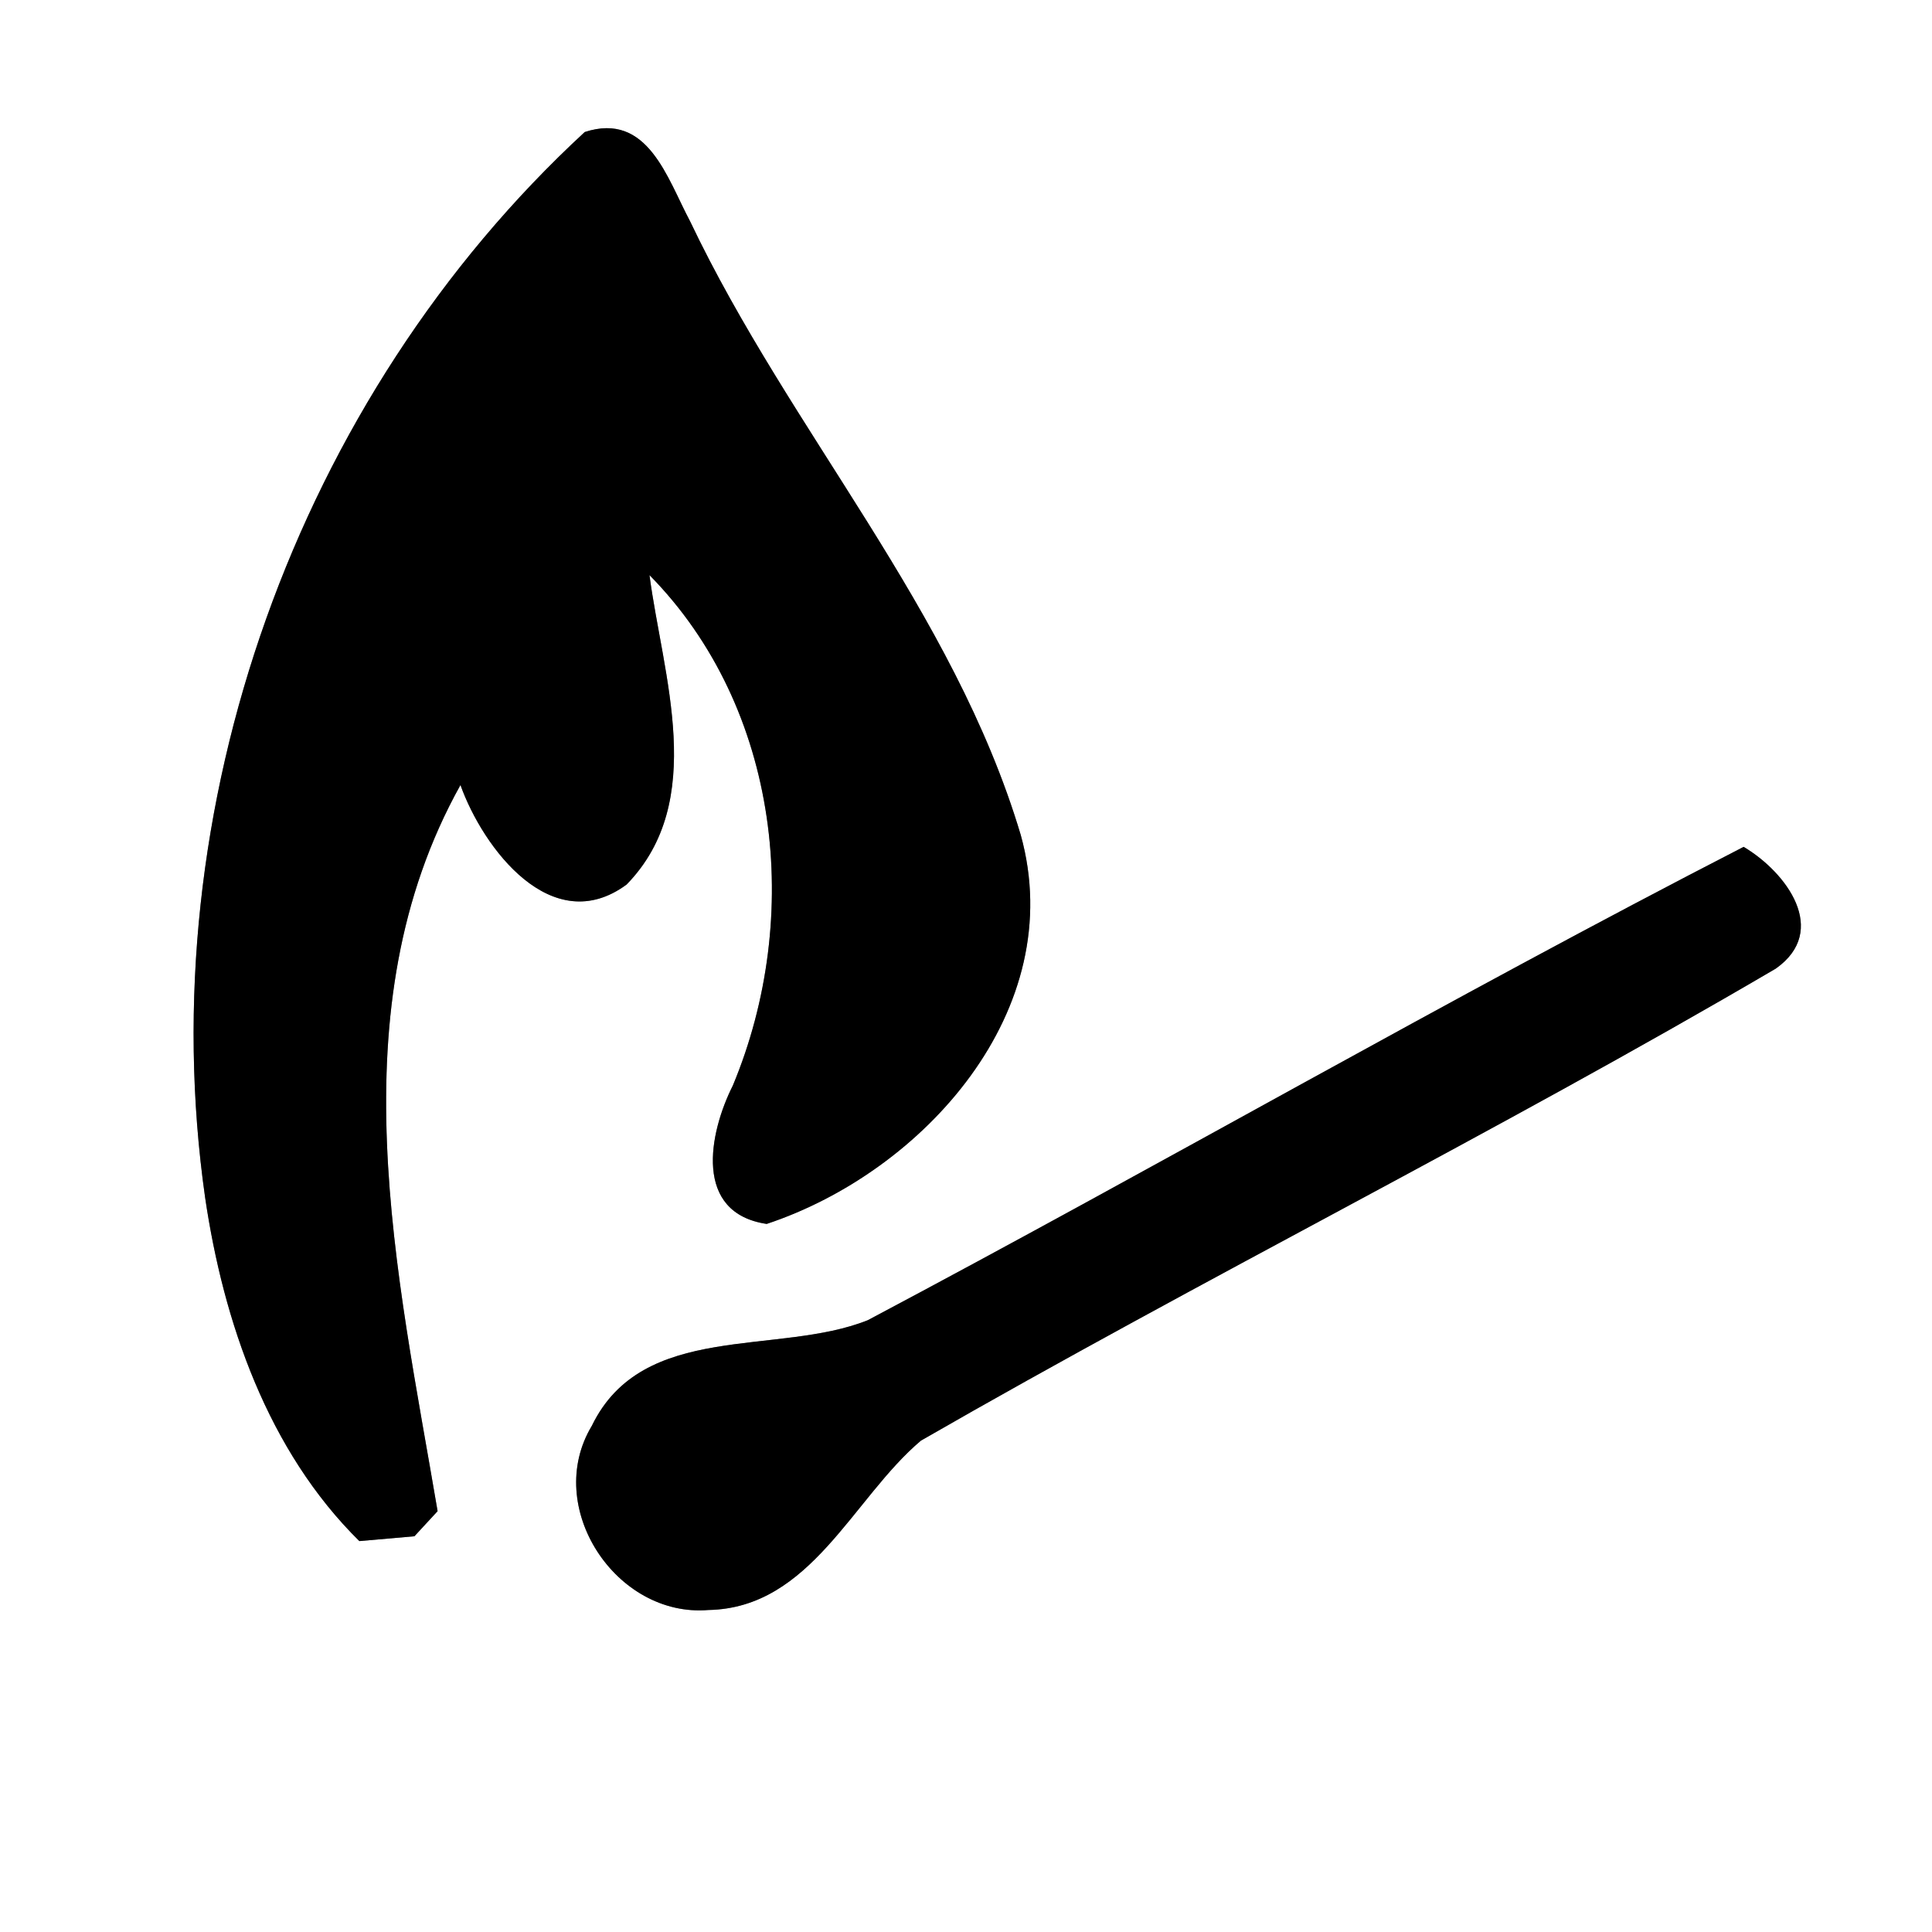 <?xml version="1.0" encoding="UTF-8" ?>
<!DOCTYPE svg PUBLIC "-//W3C//DTD SVG 1.1//EN" "http://www.w3.org/Graphics/SVG/1.1/DTD/svg11.dtd">
<svg width="60pt" height="60pt" viewBox="0 0 60 60" version="1.1" xmlns="http://www.w3.org/2000/svg">
<rect x="0" y="0" width="60" height="60" fill="#808080" stroke="none"/>
<g id="#ffffffff">
<path fill="#ffffff" opacity="1.00" d=" M 0.00 0.00 L 60.00 0.00 L 60.00 60.00 L 0.00 60.00 L 0.00 0.00 M 18.16 4.10 C 9.22 12.35 4.65 25.12 6.37 37.19 C 6.94 41.06 8.32 45.06 11.16 47.86 C 11.59 47.82 12.44 47.75 12.87 47.71 L 13.59 46.93 C 12.34 39.54 10.41 31.36 14.30 24.38 C 15.00 26.34 17.14 29.18 19.46 27.47 C 21.99 24.87 20.58 20.98 20.17 17.86 C 24.24 21.99 24.94 28.48 22.76 33.71 C 22.01 35.20 21.53 37.67 23.81 38.01 C 28.69 36.39 33.21 31.36 31.70 25.93 C 29.61 18.93 24.53 13.39 21.43 6.87 C 20.72 5.54 20.12 3.46 18.16 4.10 M 26.95 41.00 C 24.15 42.12 19.96 41.02 18.38 44.28 C 16.86 46.80 19.13 50.24 22.00 50.00 C 25.18 49.94 26.48 46.53 28.60 44.74 C 37.36 39.70 46.44 35.19 55.15 30.08 C 56.82 28.90 55.48 27.09 54.15 26.30 C 44.99 31.01 36.06 36.17 26.95 41.00 Z" />
</g>
<g id="#000000ff">
<path fill="#000000" opacity="1.00" d=" M 18.16 4.10 C 20.12 3.46 20.72 5.54 21.43 6.87 C 24.53 13.39 29.61 18.93 31.70 25.93 C 33.21 31.36 28.69 36.39 23.81 38.01 C 21.53 37.67 22.01 35.20 22.76 33.71 C 24.94 28.48 24.24 21.99 20.17 17.86 C 20.58 20.98 21.99 24.87 19.46 27.47 C 17.14 29.18 15.00 26.34 14.30 24.38 C 10.41 31.36 12.34 39.54 13.59 46.93 L 12.87 47.71 C 12.44 47.75 11.59 47.82 11.16 47.86 C 8.32 45.06 6.94 41.06 6.37 37.19 C 4.65 25.12 9.22 12.35 18.16 4.10 Z" />
<path fill="#000000" opacity="1.00" d=" M 26.95 41.00 C 36.06 36.17 44.99 31.01 54.15 26.30 C 55.48 27.09 56.82 28.90 55.15 30.08 C 46.44 35.19 37.36 39.70 28.60 44.74 C 26.48 46.53 25.18 49.94 22.00 50.00 C 19.13 50.24 16.86 46.80 18.38 44.28 C 19.96 41.02 24.15 42.12 26.95 41.00 Z" />
</g>
</svg>
